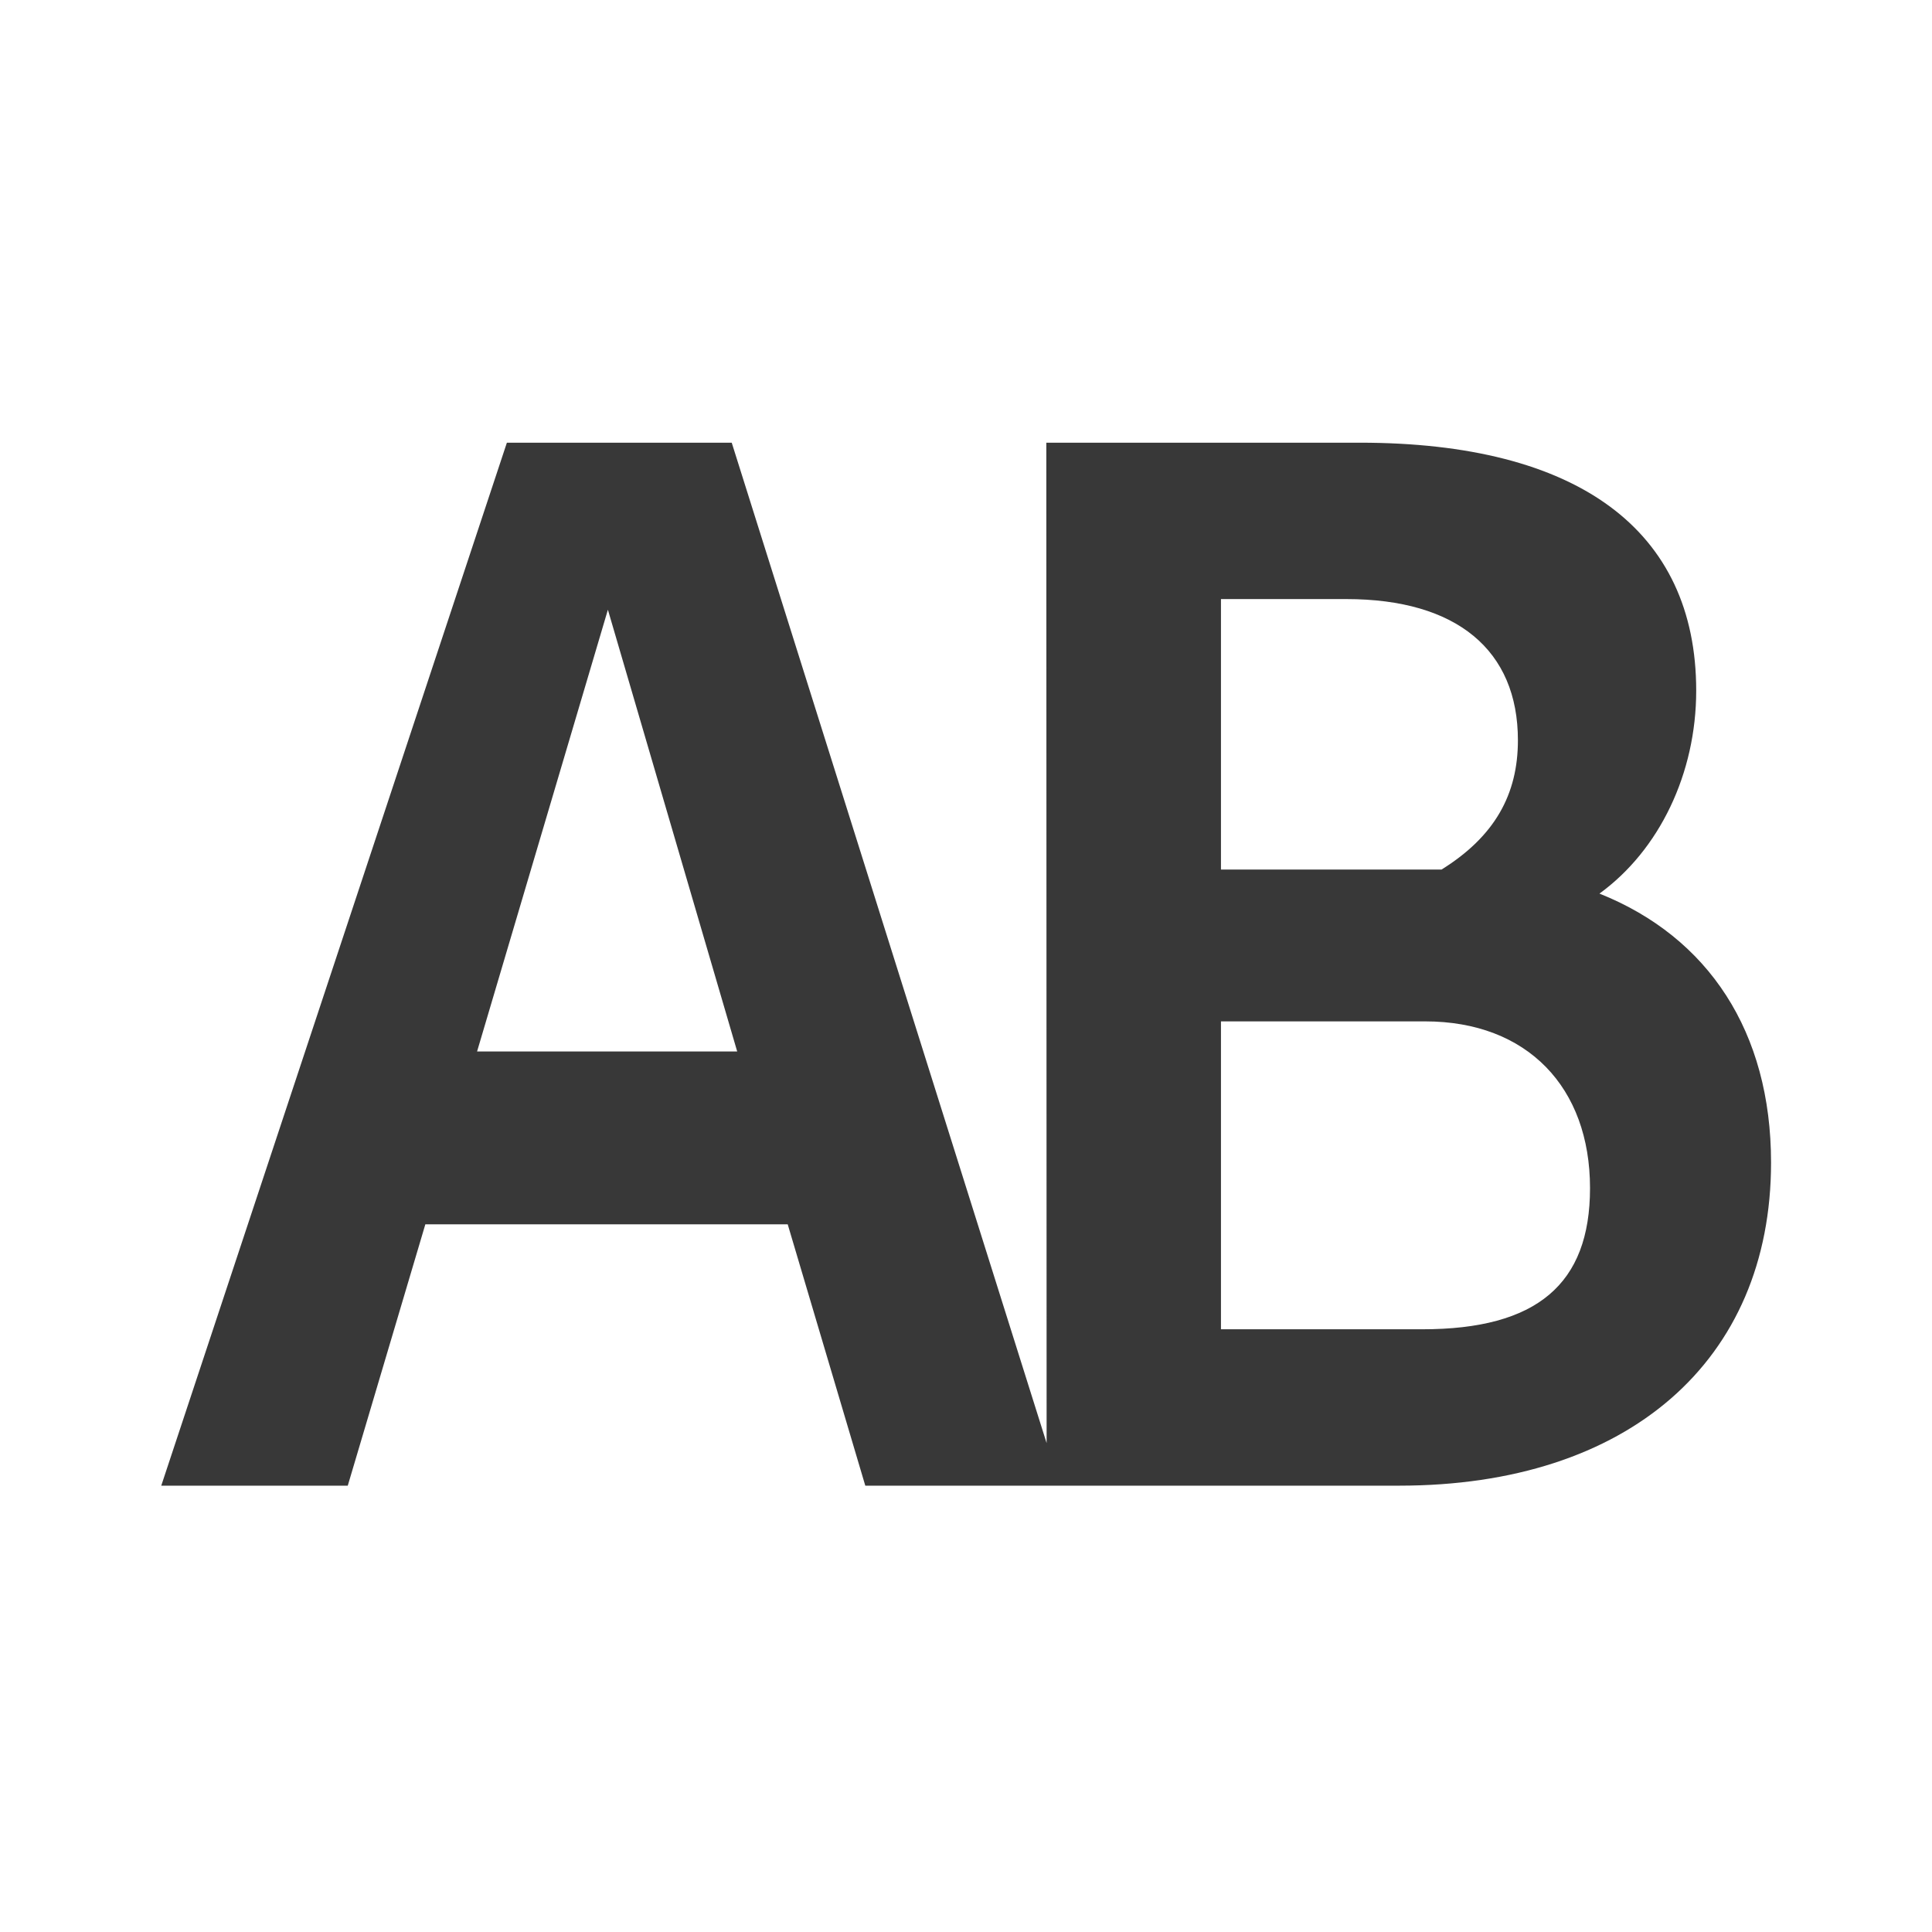 <?xml version="1.0" encoding="UTF-8"?>
<svg width="24" height="24" version="1.1" viewBox="0 0 6.35 6.35" xmlns="http://www.w3.org/2000/svg">
 <path d="m3.44 4.883h1.159c0.752 0 1.222-0.41 1.222-1.062 0-0.43-0.206-0.741-0.564-0.884 0.197-0.143 0.318-0.395 0.318-0.667 0-0.528-0.389-0.815-1.106-0.815h-1.03zm0.573-2.914h0.412c0.363 0 0.564 0.168 0.564 0.464 0 0.178-0.076 0.316-0.251 0.425h-0.725zm0 2.4v-1.012h0.671c0.336 0 0.542 0.217 0.542 0.548 0 0.316-0.175 0.464-0.551 0.464zm-3.483 0.514h0.613l0.255-0.859h1.191l0.255 0.859h0.64l-1.079-3.428h-0.739zm1.038-1.427 0.43-1.452 0.425 1.452z" fill-opacity=".78" stroke-width=".252" style="font-variant-caps:normal;font-variant-east-asian:normal;font-variant-ligatures:normal;font-variant-numeric:normal"/>
</svg>
